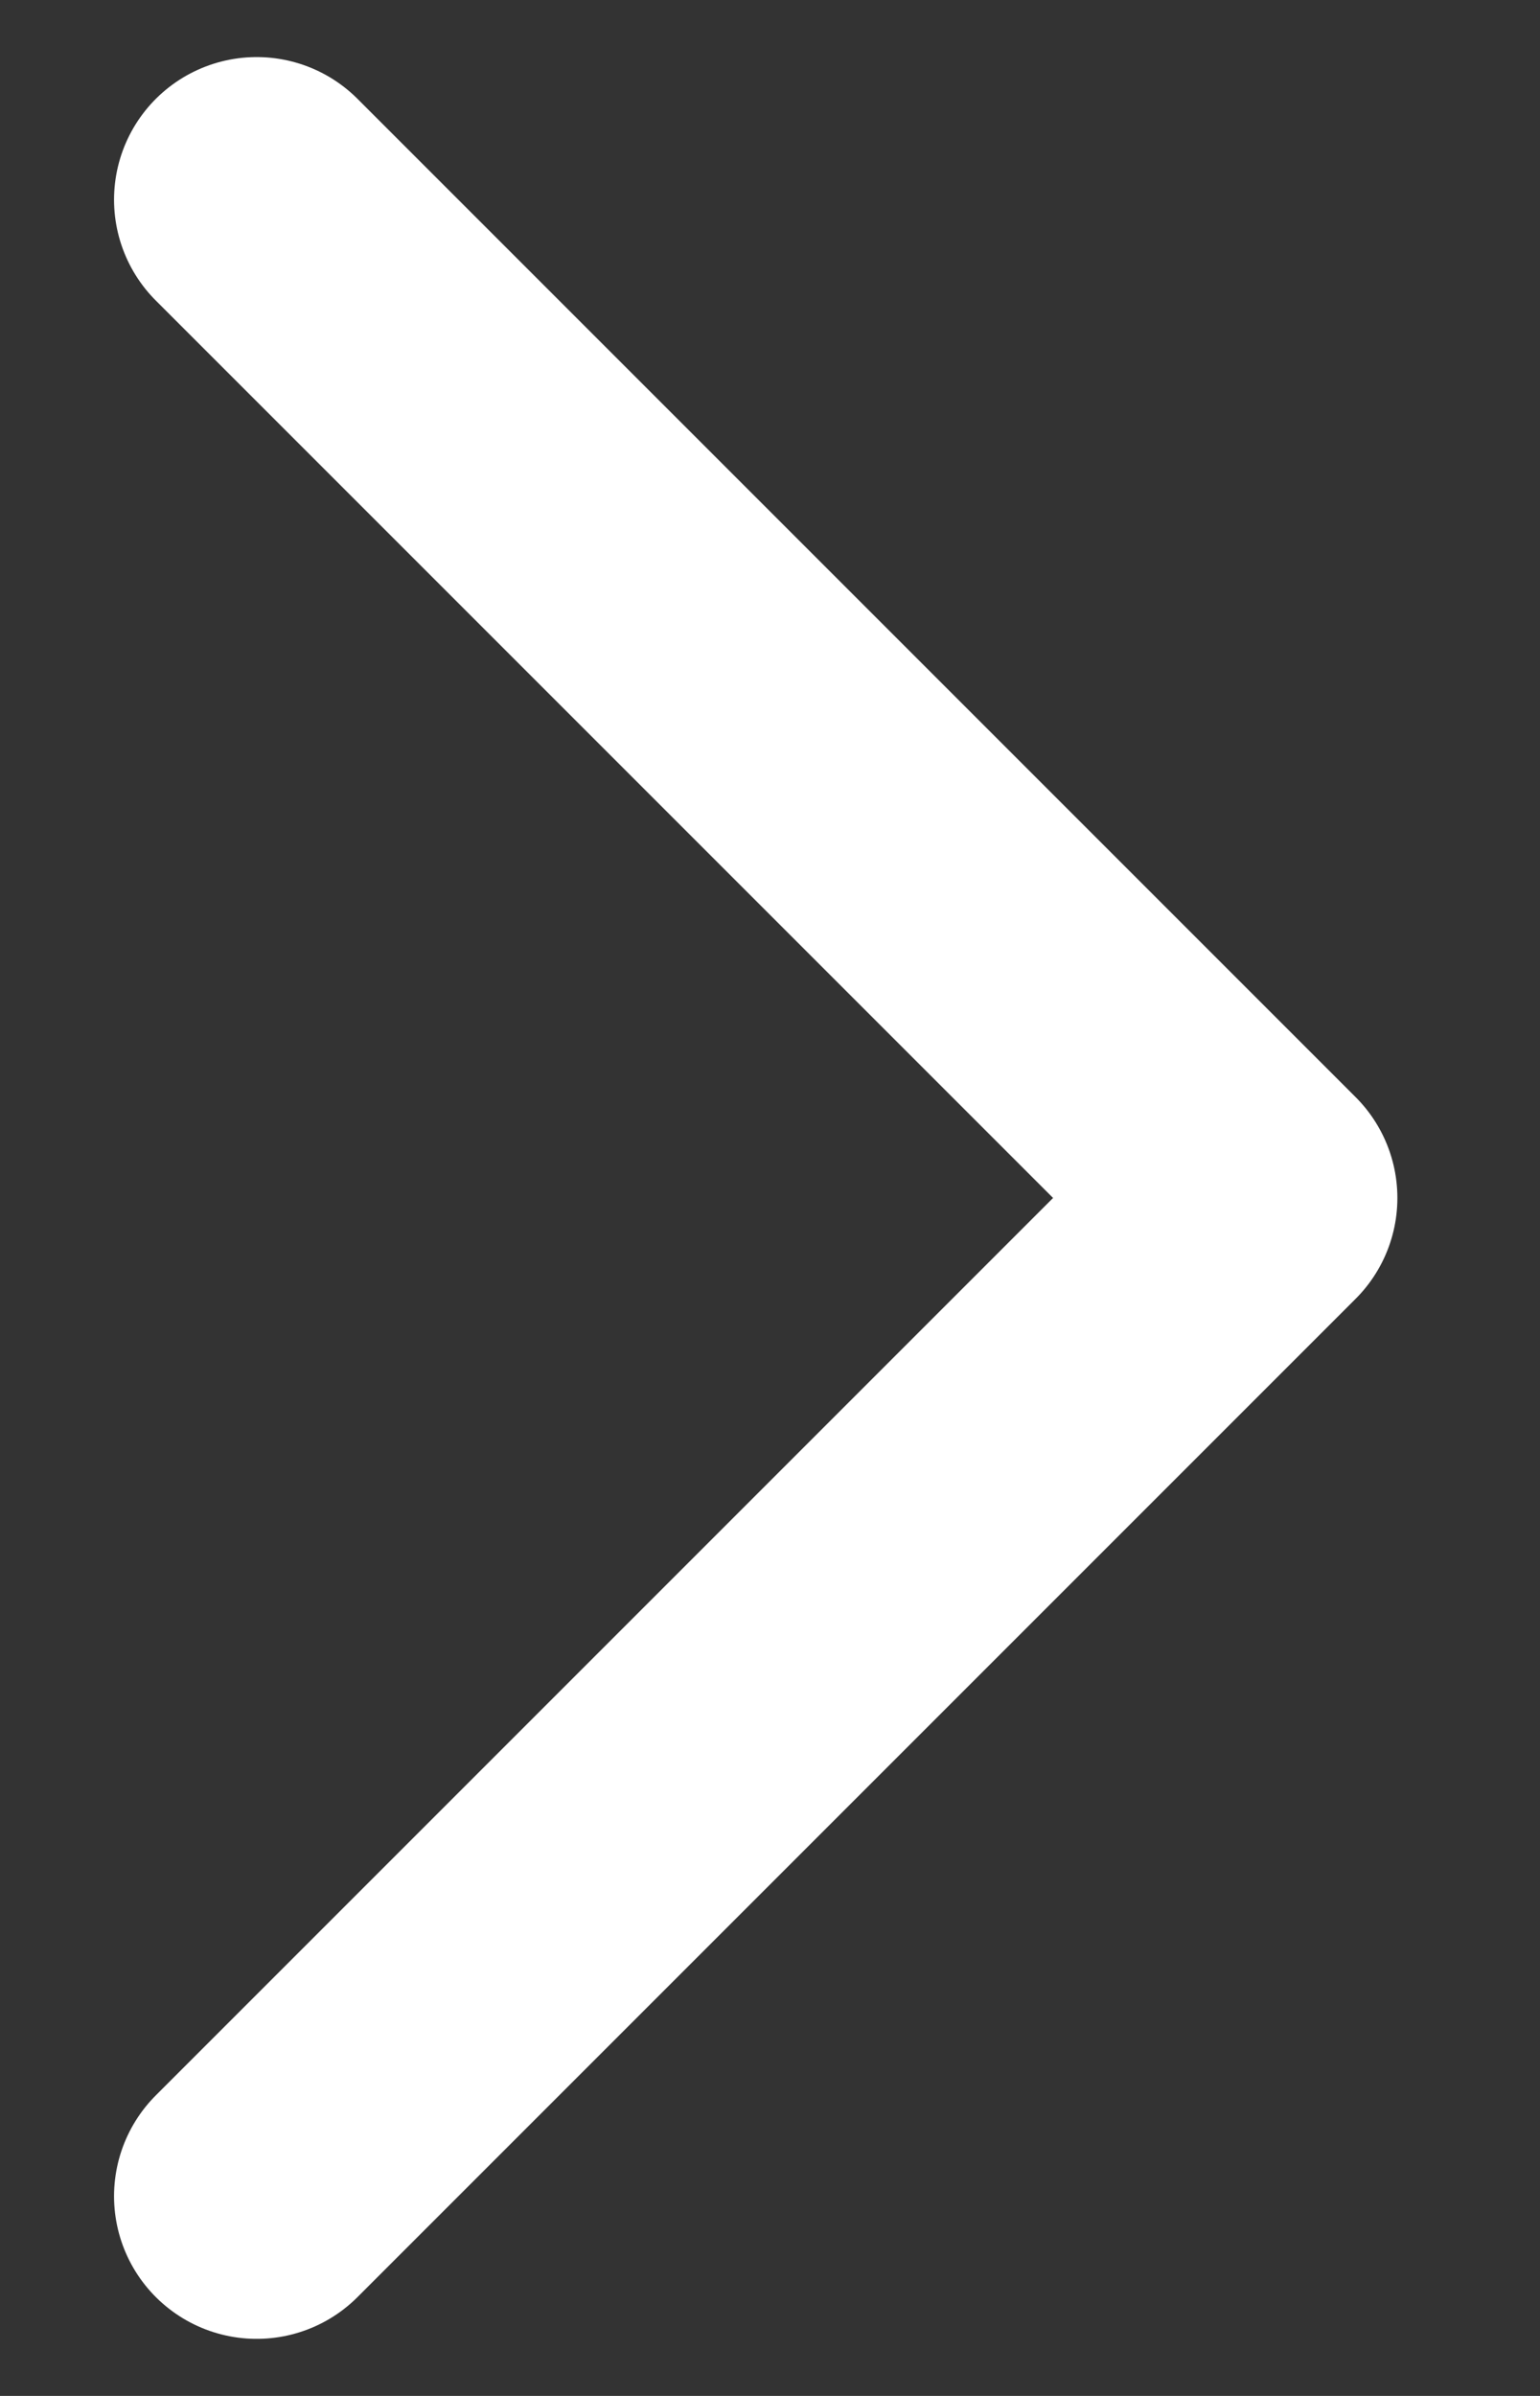 <svg width="9" height="14" viewBox="0 0 9 14" fill="none" xmlns="http://www.w3.org/2000/svg">
<rect x="0" y="0" width="9" height="14" fill="#333333" stroke="none"/>
<path d="M1.5 12.833L7.333 7L1.5 1.167" stroke="white" stroke-width="1.667" stroke-linecap="round" stroke-linejoin="round"/>
</svg>
